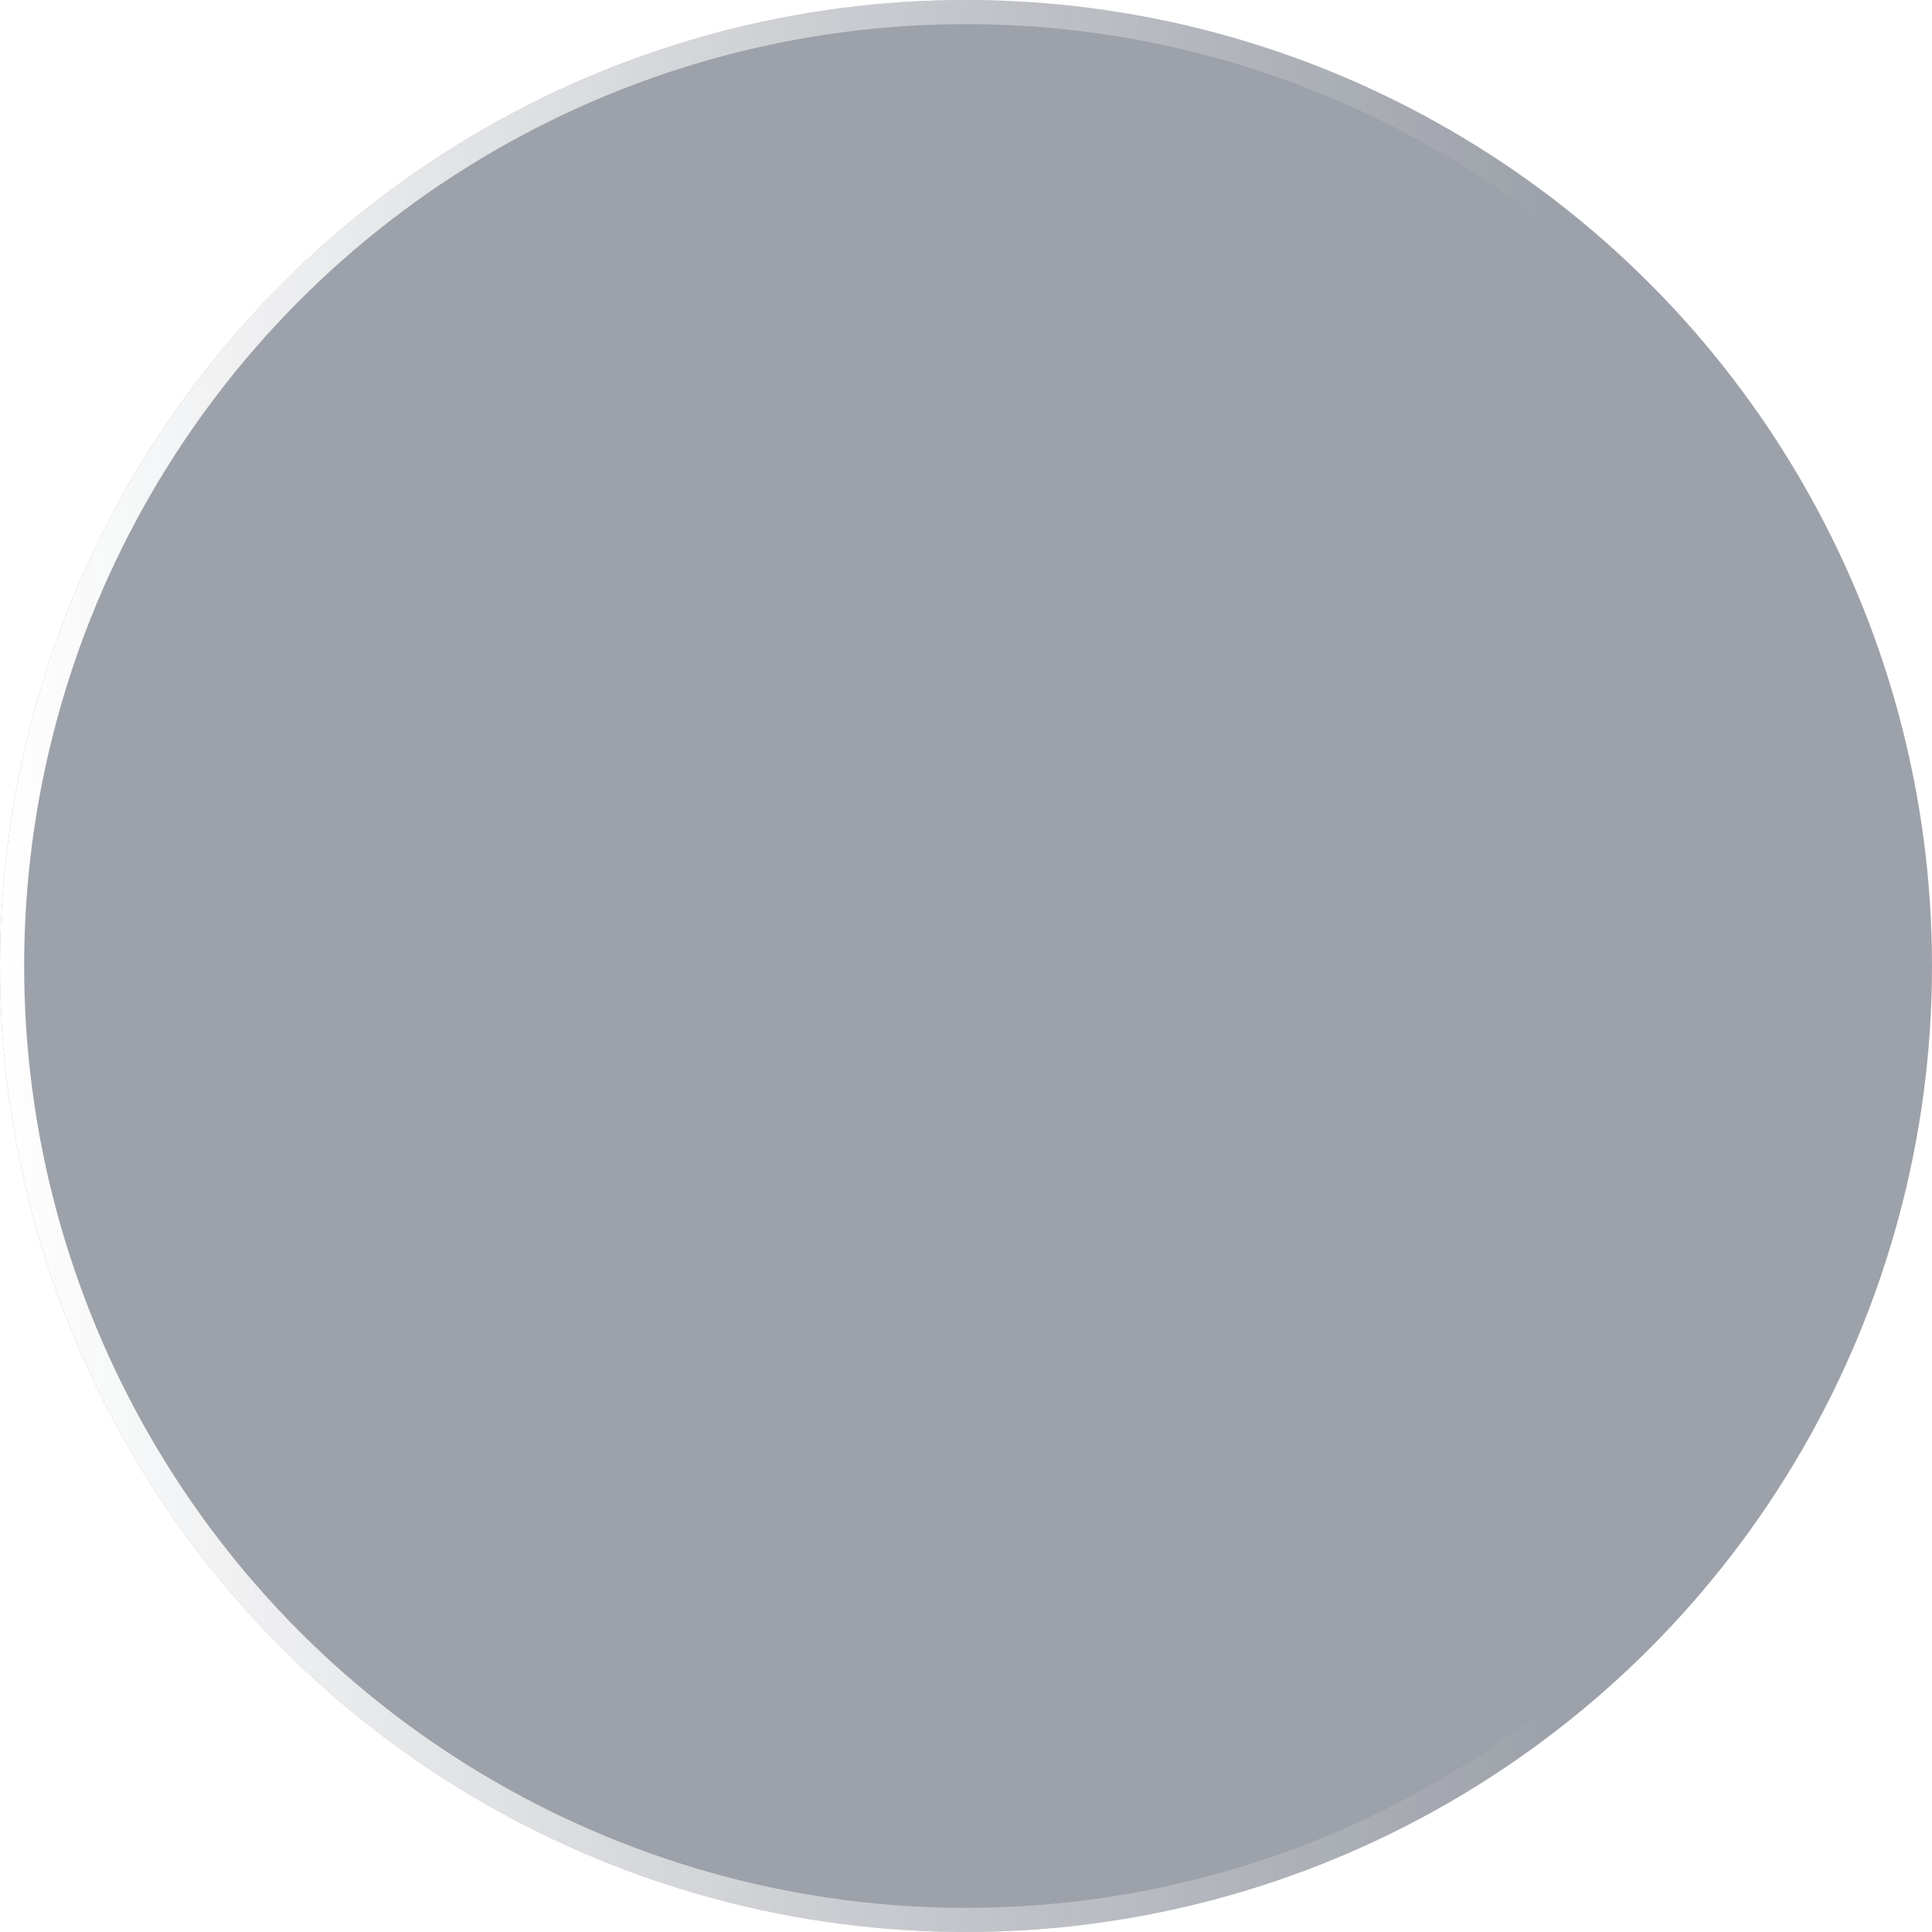<svg width="80" height="80" viewBox="0 0 80 80" fill="none" xmlns="http://www.w3.org/2000/svg">
<g id="Ellipse 73" filter="url(#filter0_b_8_1638)">
<circle cx="40" cy="40" r="40" transform="matrix(-1 0 0 1 80 0)" fill="#0C1428" fill-opacity="0.4"/>
<circle cx="40" cy="40" r="39.5" transform="matrix(-1 0 0 1 80 0)" stroke="url(#paint0_linear_8_1638)"/>
</g>
<defs>
<filter id="filter0_b_8_1638" x="-36" y="-36" width="152" height="152" filterUnits="userSpaceOnUse" color-interpolation-filters="sRGB">
<feFlood flood-opacity="0" result="BackgroundImageFix"/>
<feGaussianBlur in="BackgroundImageFix" stdDeviation="18"/>
<feComposite in2="SourceAlpha" operator="in" result="effect1_backgroundBlur_8_1638"/>
<feBlend mode="normal" in="SourceGraphic" in2="effect1_backgroundBlur_8_1638" result="shape"/>
</filter>
<linearGradient id="paint0_linear_8_1638" x1="80" y1="40" x2="15.5" y2="40" gradientUnits="userSpaceOnUse">
<stop stop-color="white"/>
<stop offset="1" stop-color="white" stop-opacity="0"/>
</linearGradient>
</defs>
</svg>
